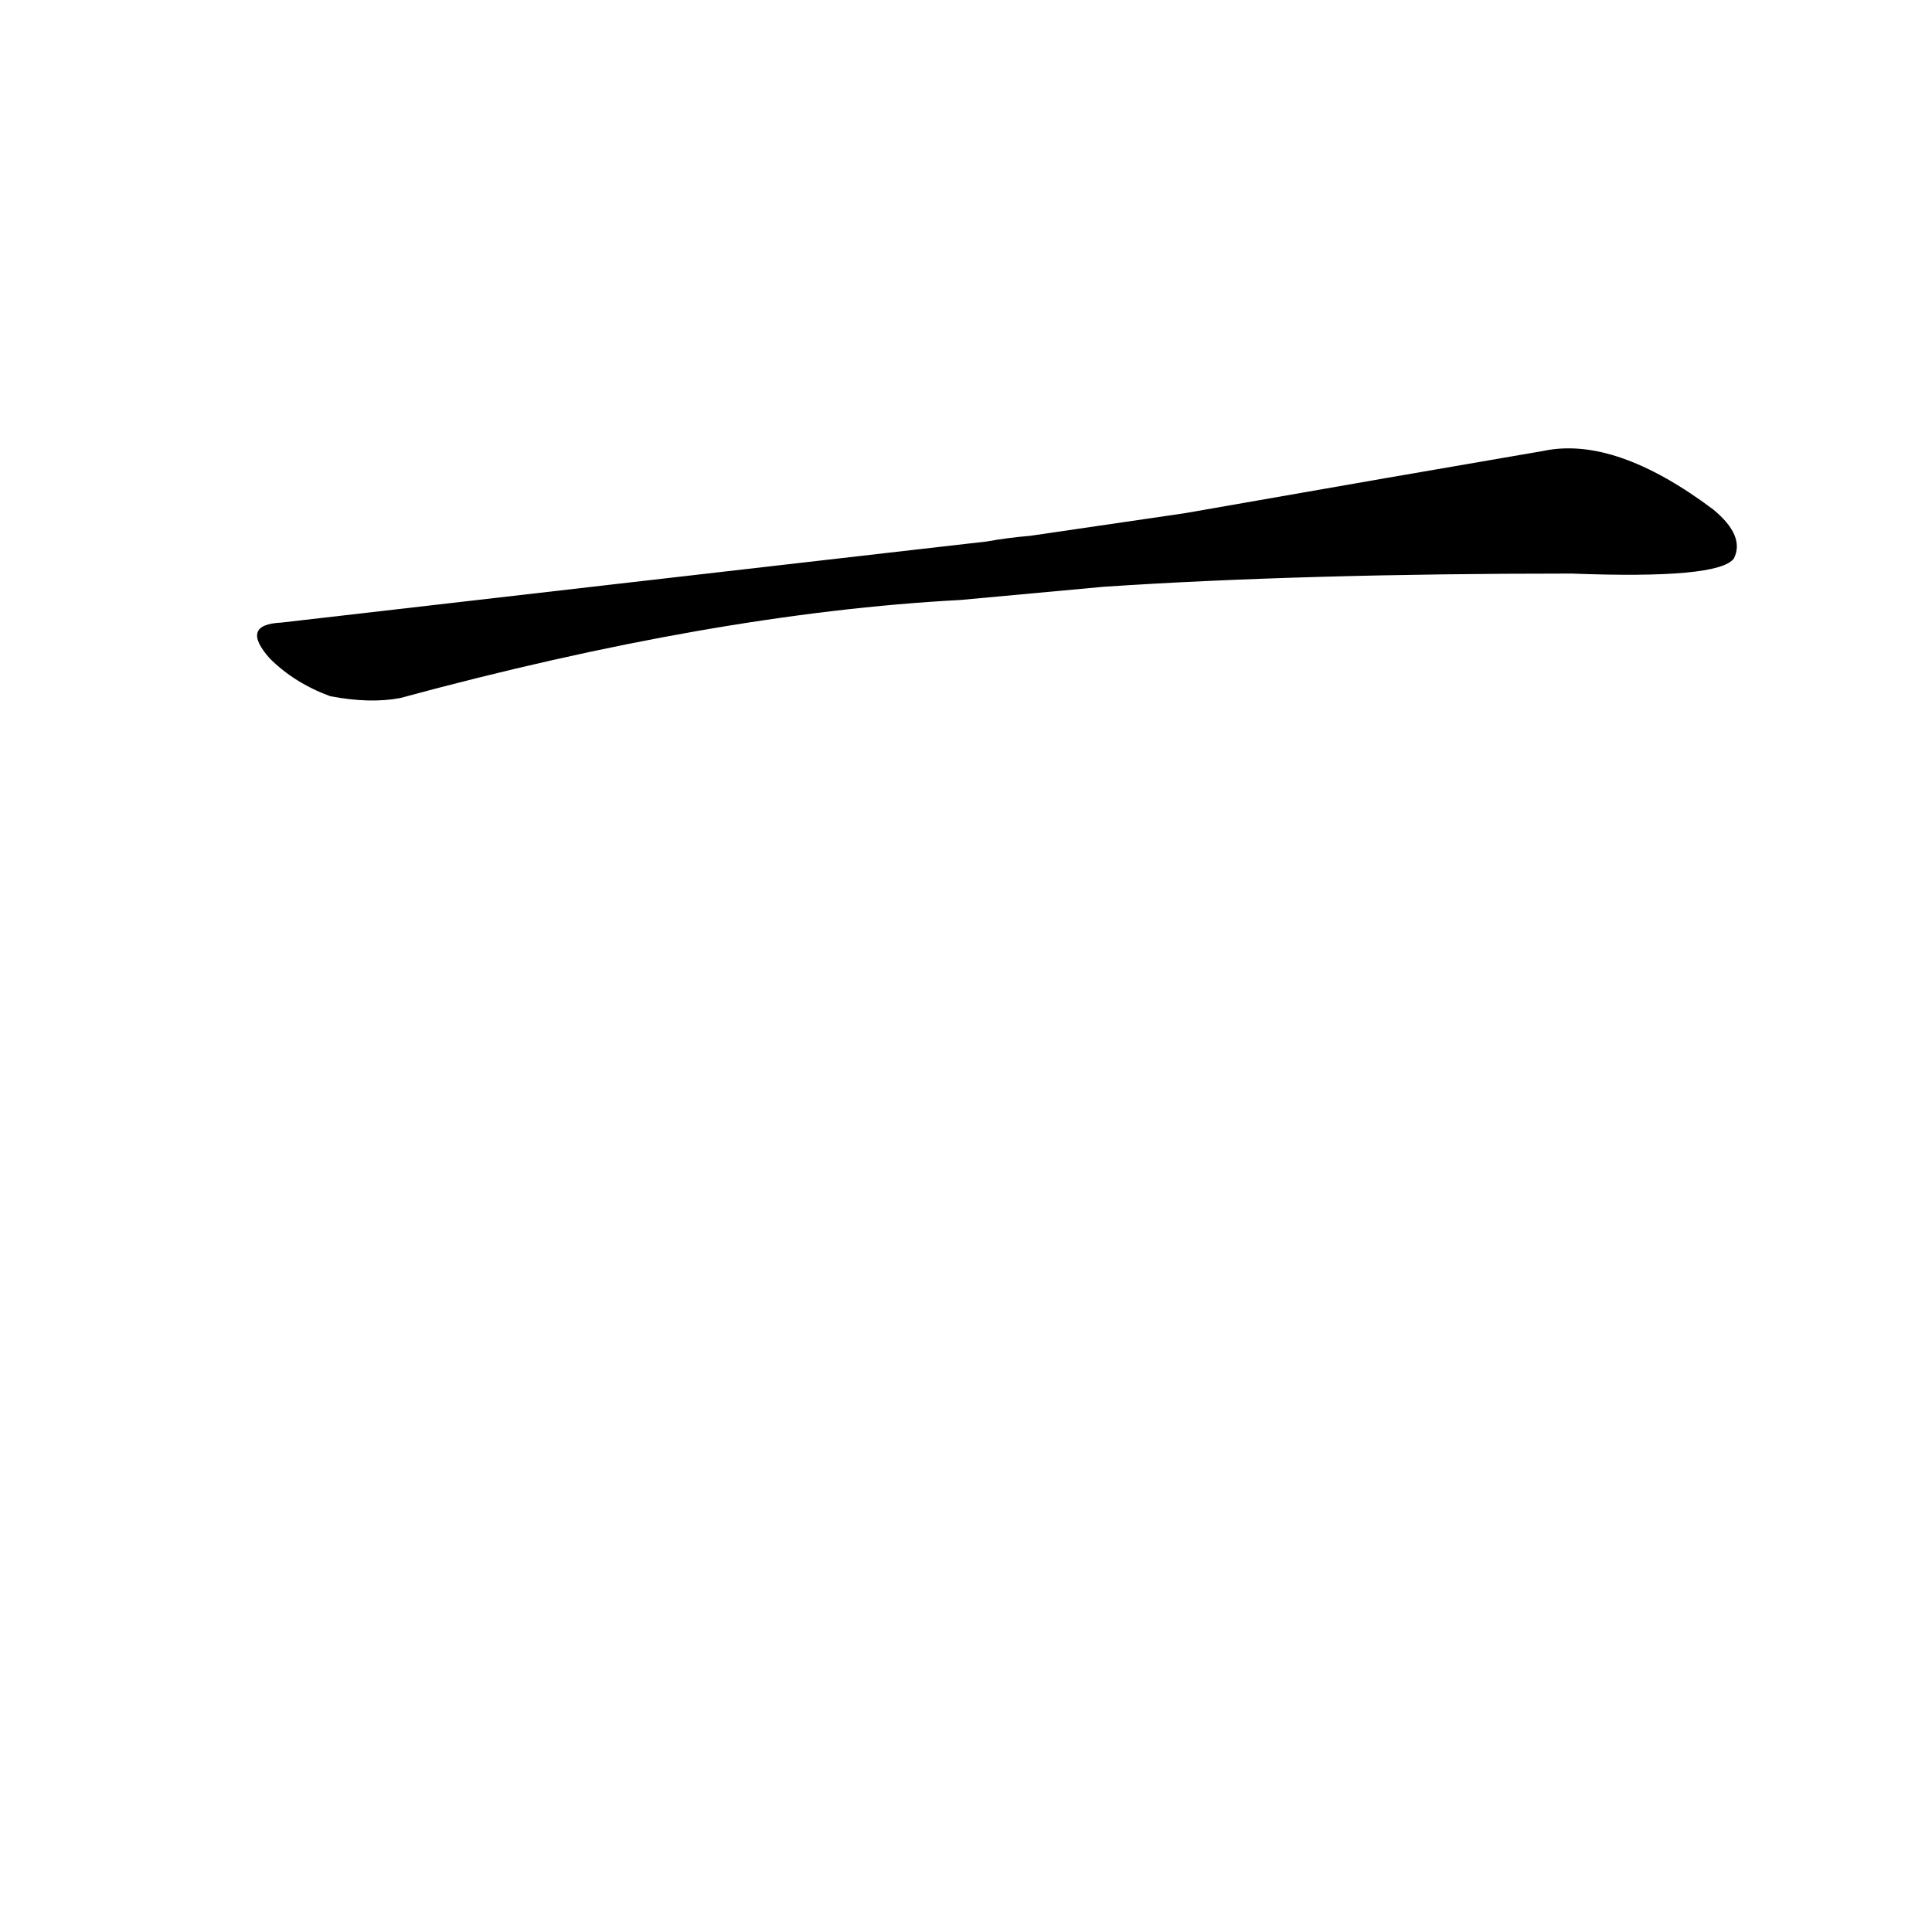 <?xml version='1.0' encoding='utf-8'?>
<svg xmlns="http://www.w3.org/2000/svg" version="1.1" viewBox="0 0 1024 1024"><g transform="scale(1, -1) translate(0, -900)"><path d="M 585 589 Q 690 596 833 596 Q 911 593 919 604 Q 925 616 908 630 Q 856 669 818 661 Q 742 648 628 628 L 546 616 Q 534 615 523 613 L 488 609 Q 331 591 149 570 Q 127 569 143 551 Q 156 538 175 531 Q 196 527 212 530 Q 378 575 509 582 L 585 589 Z" fill="black" /></g></svg>